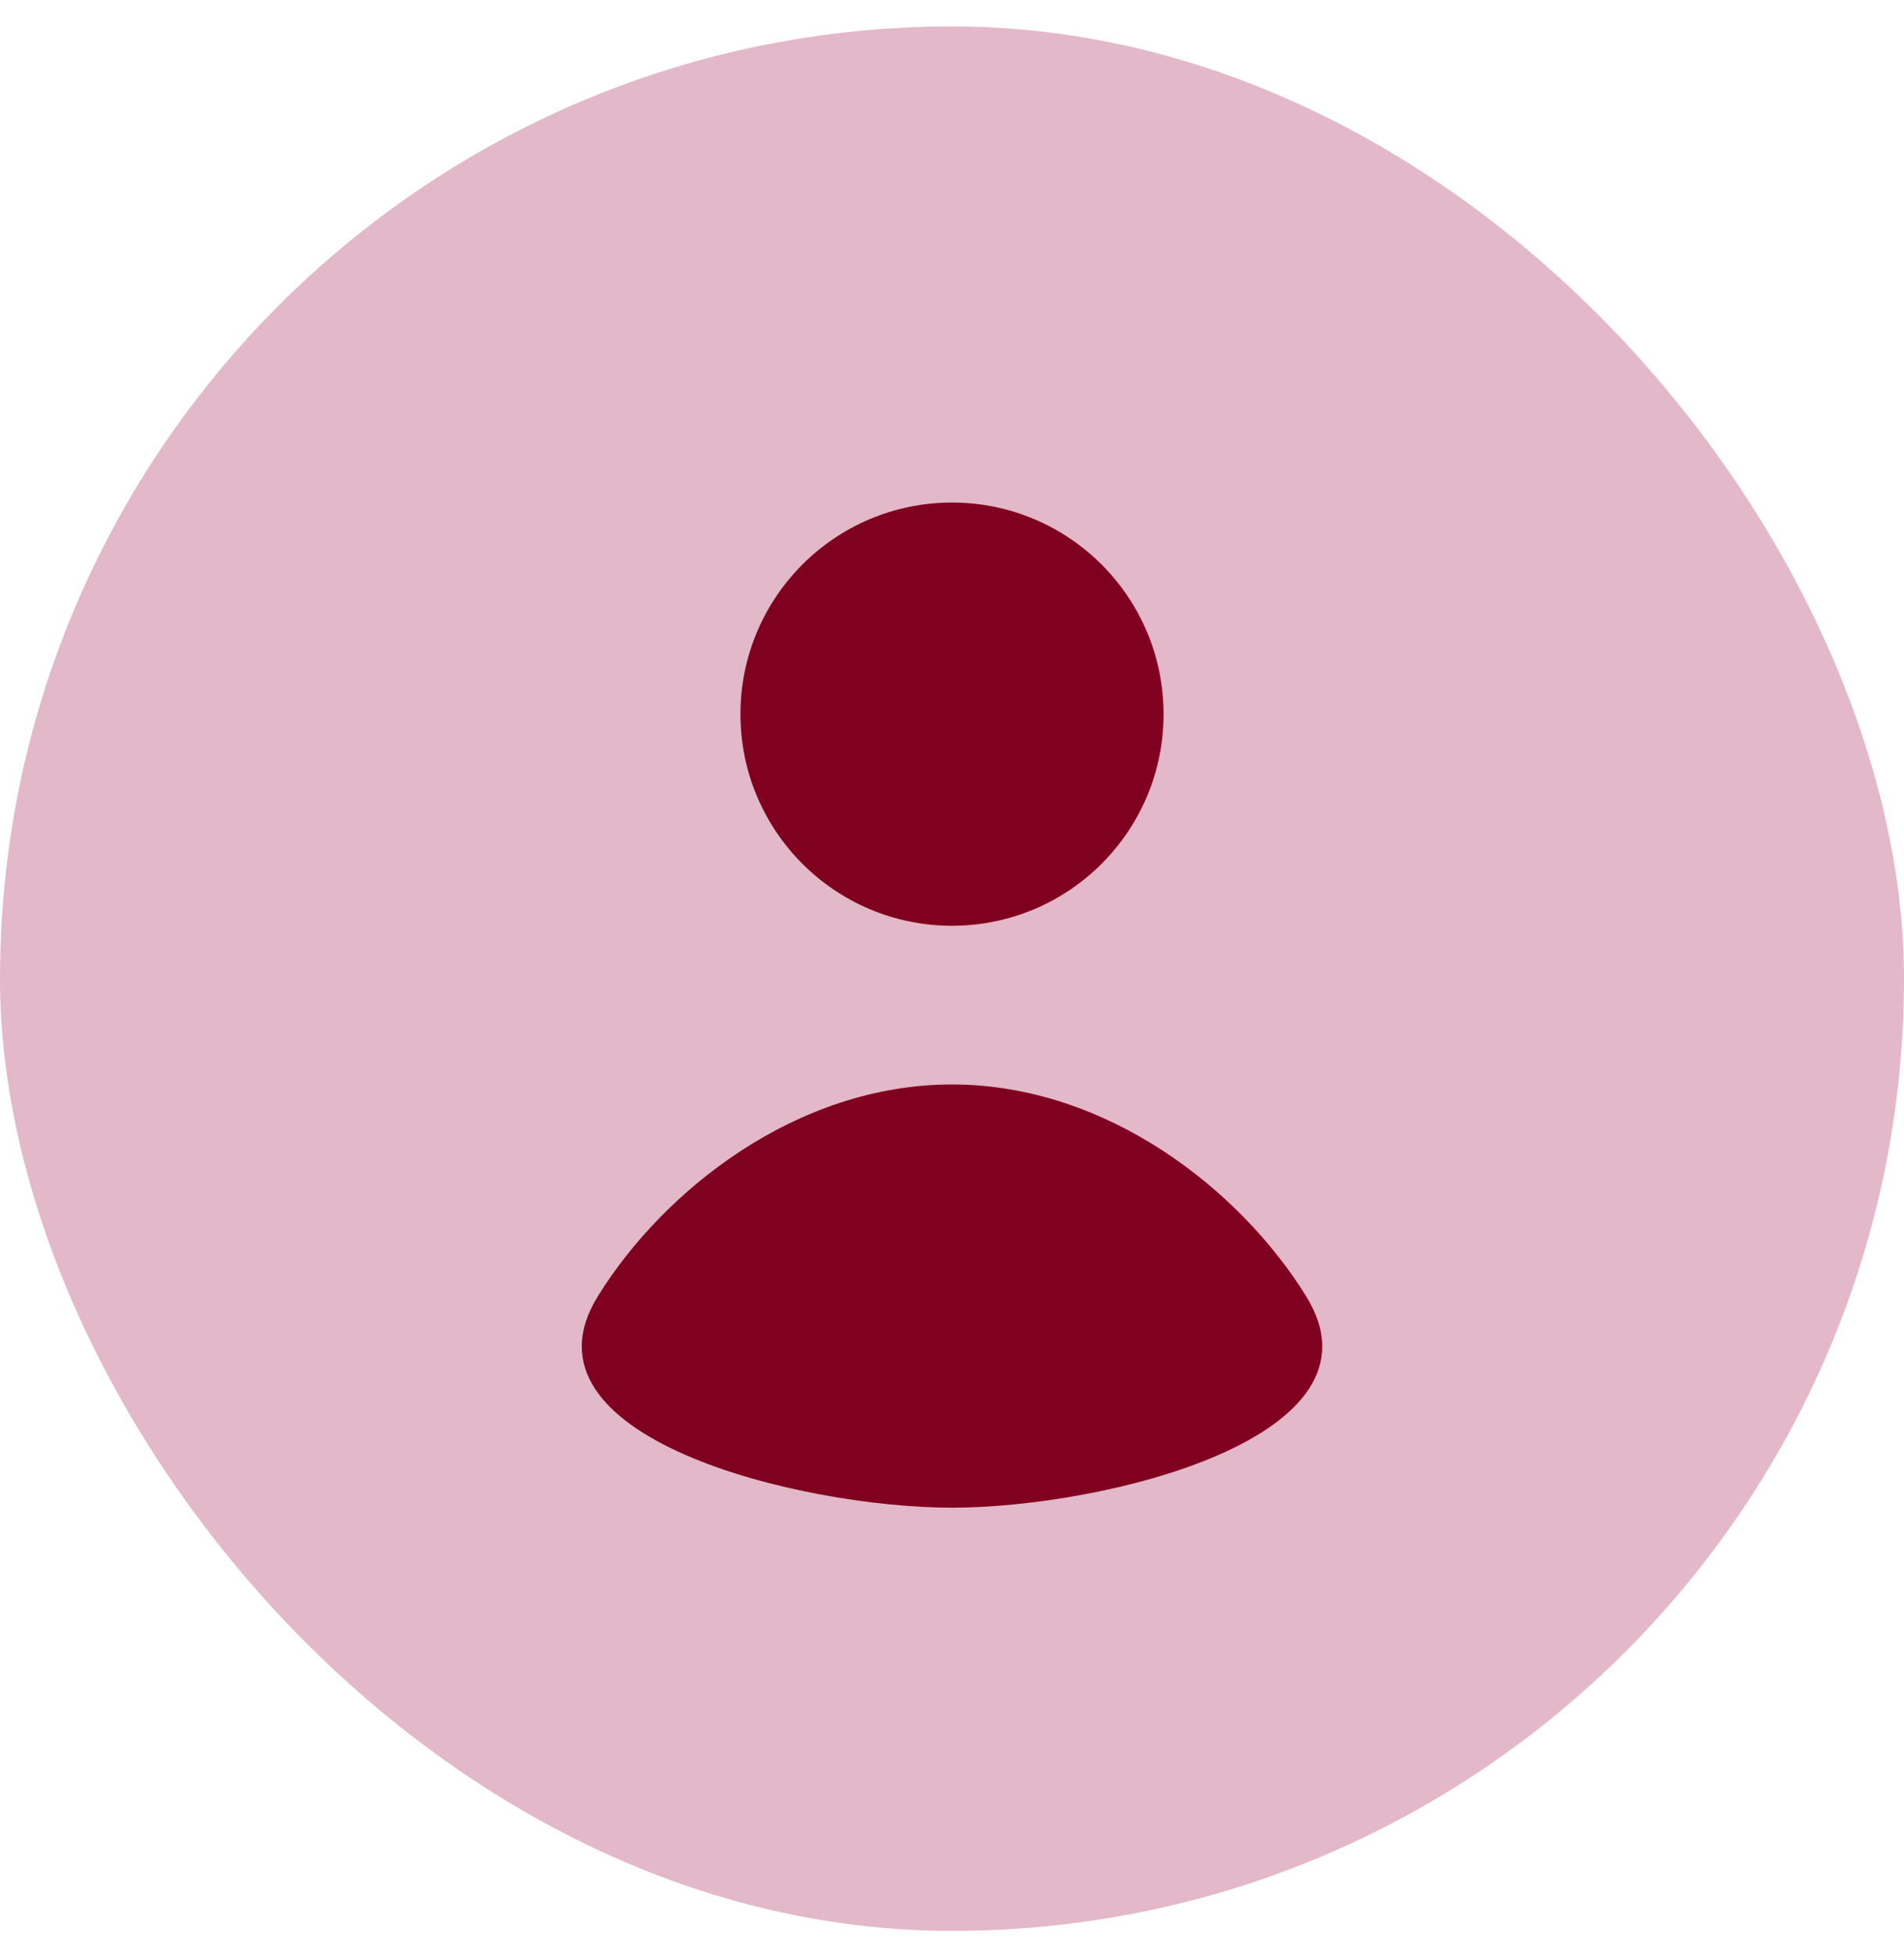<svg width="36" height="37" viewBox="0 0 36 37" fill="none" xmlns="http://www.w3.org/2000/svg">
<rect y="0.5" width="36" height="36" rx="18" fill="#E3B8C8"/>
<path d="M18 17.5C20.209 17.5 22 15.709 22 13.5C22 11.291 20.209 9.5 18 9.5C15.791 9.5 14 11.291 14 13.5C14 15.709 15.791 17.5 18 17.5Z" fill="#800020"/>
<path d="M11.306 24.5C9.649 27.17 15.133 28.5 18 28.5C20.867 28.5 26.351 27.17 24.694 24.5C23.449 22.492 20.929 20.5 18 20.5C15.071 20.5 12.551 22.492 11.306 24.5Z" fill="#800020"/>
</svg>
